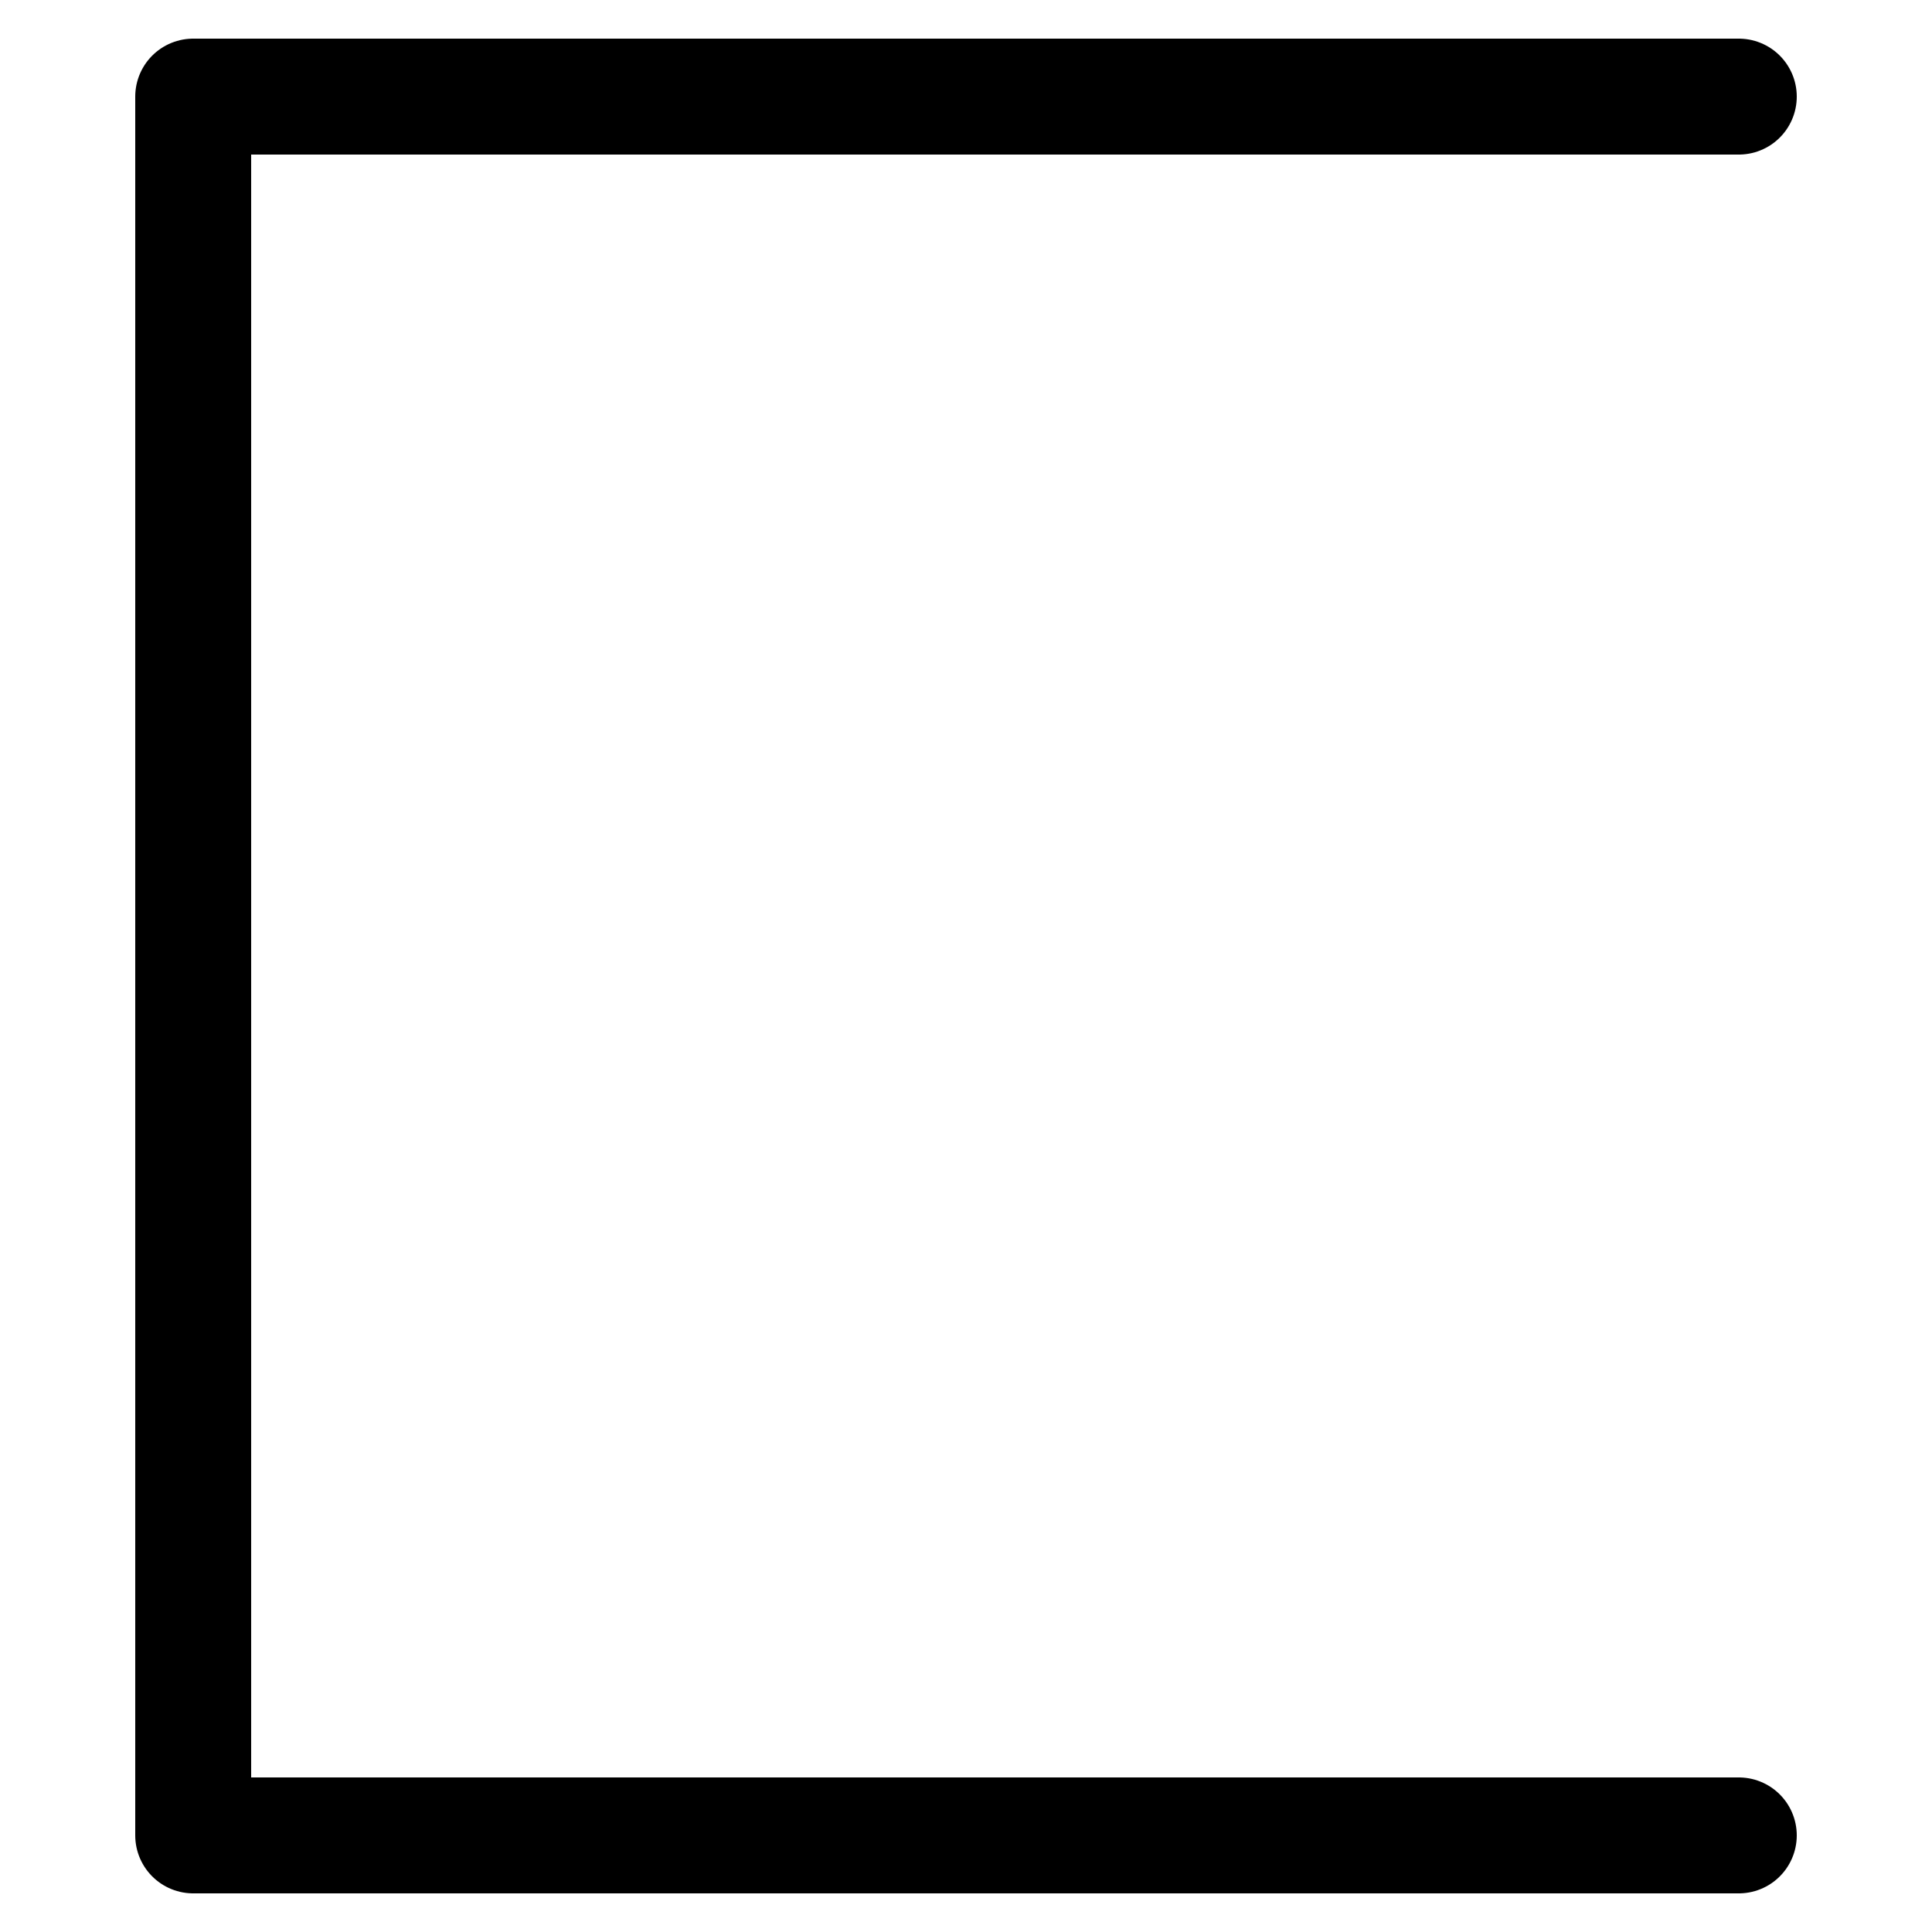 <svg xmlns="http://www.w3.org/2000/svg" viewBox="0 0 100 100" width="200px" height="200px" style="margin-left:-200px">
    <path d="M90 5L10 5,10 95,90 95" fill="none" stroke="black" stroke-width="6" stroke-linecap="round" stroke-linejoin="round"/>
</svg>